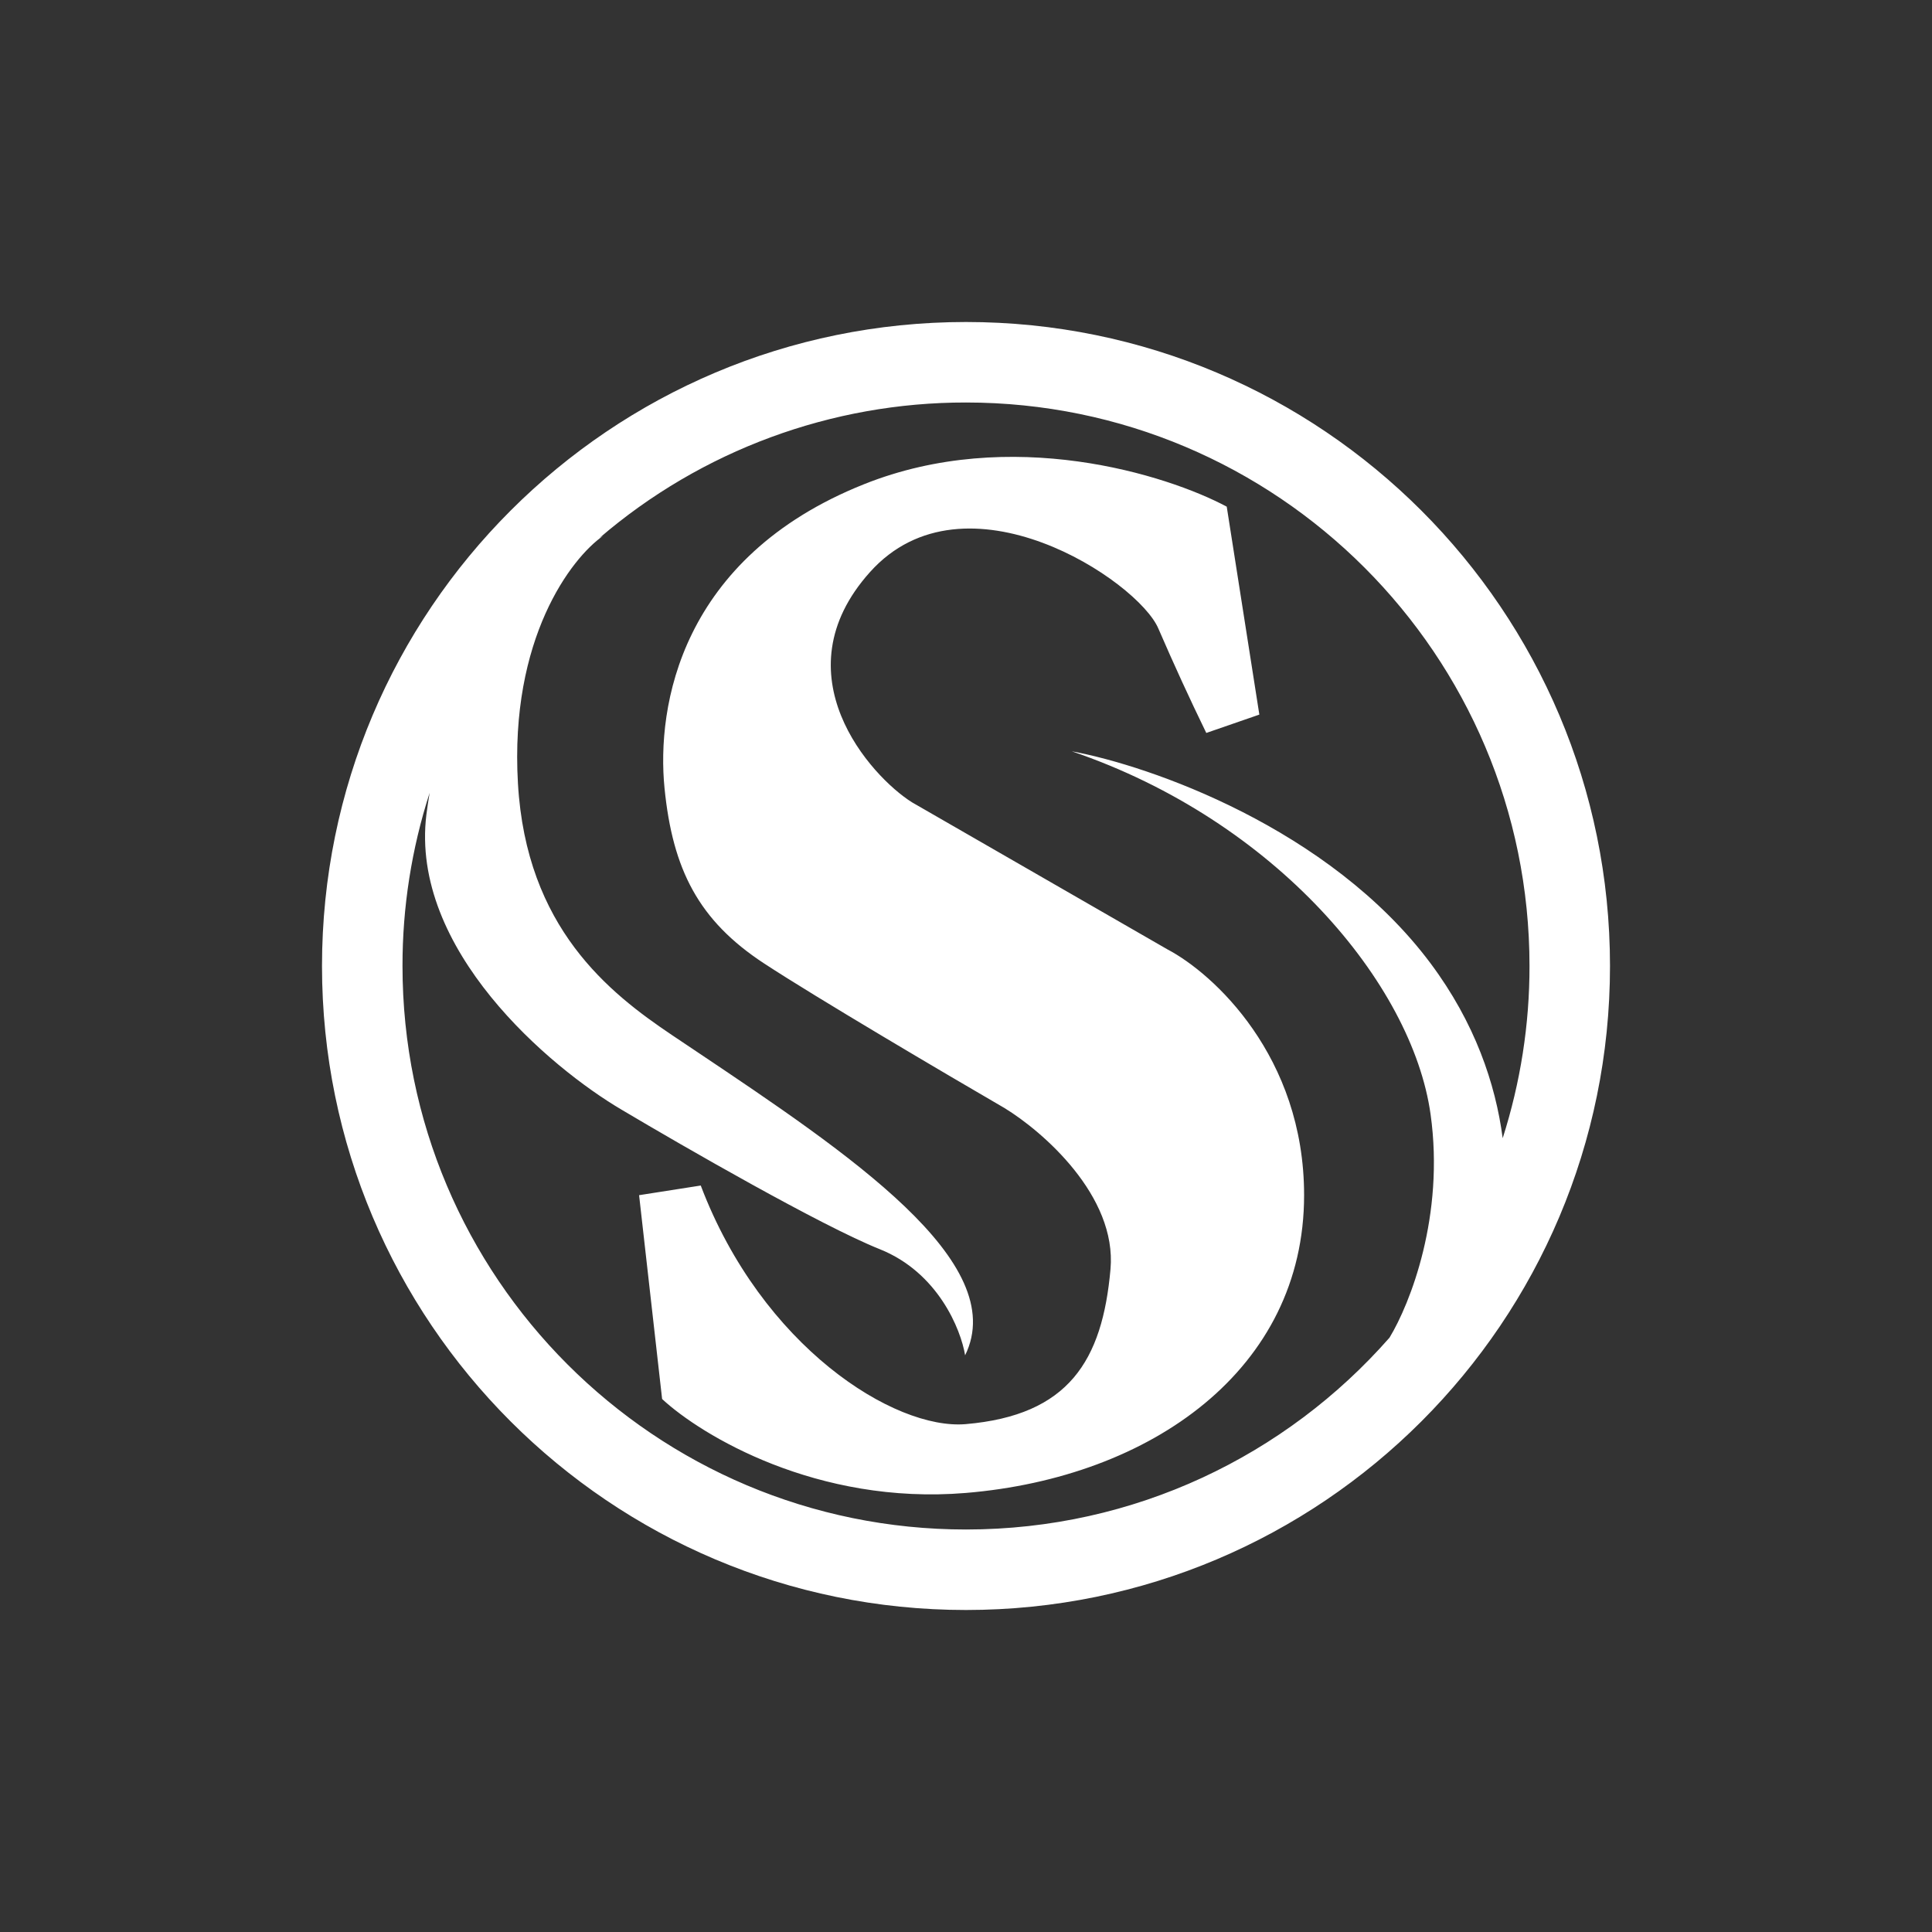 <svg width="24" height="24" viewBox="0 0 24 24" fill="none" xmlns="http://www.w3.org/2000/svg">
<rect x="0" y="0" width="24" height="24" fill="#333333" stroke="none"/>
<path fill-rule="evenodd" clip-rule="evenodd" d="M12 20C16.419 20 20 16.419 20 12C20 7.581 16.419 4 12 4C7.581 4 4 7.581 4 12C4 16.419 7.581 20 12 20ZM18.667 14.139C18.888 13.447 19.001 12.726 19 12C19 8.134 15.866 5 12 5C10.331 4.998 8.716 5.594 7.449 6.681L7.493 6.656C7.097 6.931 6.33 7.932 6.434 9.73C6.537 11.528 7.57 12.335 8.346 12.857L8.652 13.062C10.542 14.329 12.557 15.679 11.989 16.836C11.937 16.517 11.653 15.807 10.929 15.518C10.206 15.229 8.492 14.243 7.725 13.787C6.83 13.261 5.09 11.792 5.297 10.118C5.309 10.026 5.322 9.936 5.337 9.849C5.113 10.544 4.999 11.27 5 12C5 15.866 8.134 19 12 19C14.097 19 15.978 18.078 17.261 16.617C17.518 16.193 17.948 15.102 17.771 13.841C17.543 12.22 15.847 10.194 13.314 9.333C14.277 9.51 16.515 10.285 17.771 11.967C18.322 12.705 18.578 13.463 18.667 14.139ZM14.985 9.105L15.644 8.877L15.239 6.294C14.496 5.897 12.554 5.286 10.731 6.016C8.451 6.927 8.154 8.777 8.255 9.791C8.356 10.803 8.679 11.435 9.49 11.967C10.138 12.392 11.752 13.343 12.479 13.765C12.951 14.053 13.876 14.854 13.795 15.766C13.694 16.906 13.274 17.581 11.997 17.691C11.111 17.766 9.464 16.729 8.705 14.727L7.939 14.847L8.225 17.379C8.712 17.831 10.149 18.699 11.997 18.546C14.307 18.354 16.2 17.006 16.2 14.847C16.2 13.12 15.07 12.092 14.505 11.795L11.328 9.966C10.817 9.644 9.669 8.377 10.806 7.108C11.986 5.79 14.138 7.213 14.39 7.809C14.579 8.246 14.777 8.678 14.985 9.105Z" fill="white"/>
</svg>
